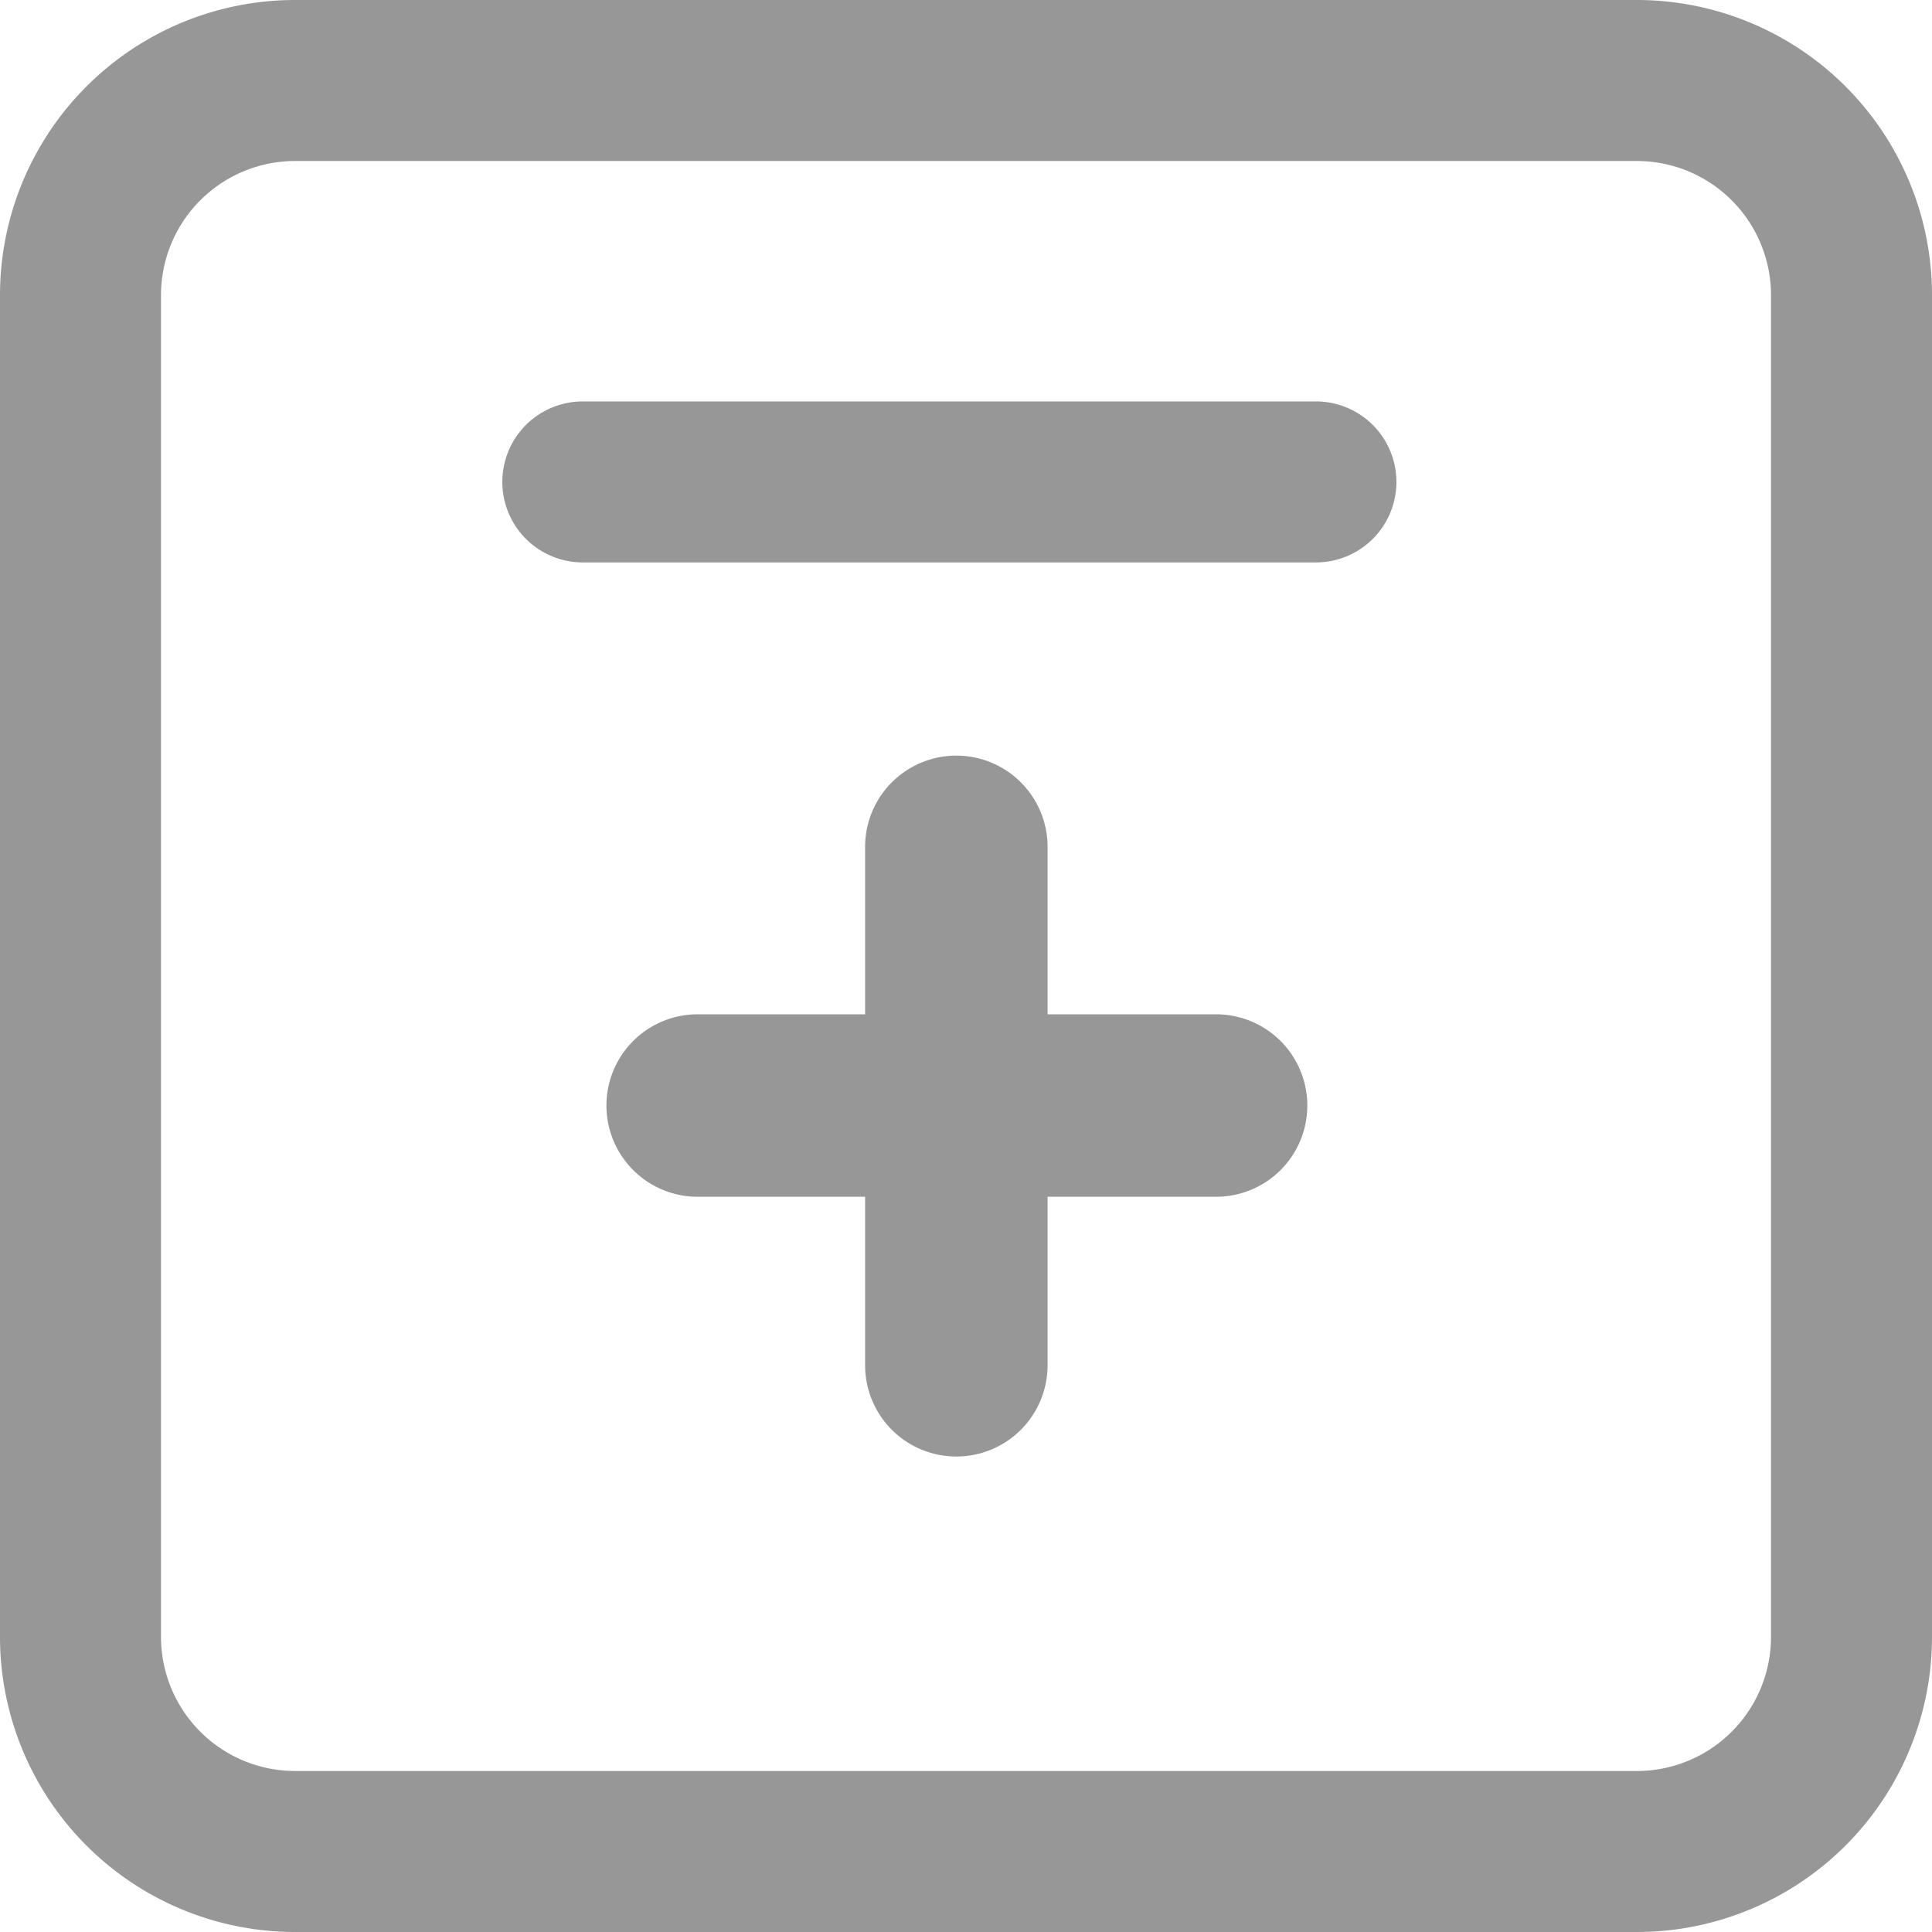 <svg xmlns="http://www.w3.org/2000/svg" viewBox="0 0 18 18"><defs><style>.cls-1{fill:#979797;}</style></defs><g id="图层_2" data-name="图层 2"><g id="图层_1-2" data-name="图层 1"><path class="cls-1" d="M15.25,0H2.75A2.75,2.75,0,0,0,0,2.75v12.5A2.75,2.75,0,0,0,2.75,18h12.5A2.75,2.75,0,0,0,18,15.25V2.75A2.75,2.75,0,0,0,15.25,0ZM16.5,15.25a1.25,1.25,0,0,1-1.25,1.25H2.75A1.25,1.25,0,0,1,1.5,15.25V2.75A1.25,1.25,0,0,1,2.75,1.5h12.5A1.25,1.25,0,0,1,16.5,2.75Z"/><path class="cls-1" d="M11.33,9.45H9.76V7.89a.85.85,0,0,0-1.7,0V9.45H6.5a.85.85,0,0,0,0,1.7H8.06v1.57a.85.85,0,0,0,1.7,0V11.15h1.57a.85.85,0,1,0,0-1.7Z"/><path class="cls-1" d="M12.26,3.74H5.43a.75.75,0,0,0,0,1.5h6.83a.75.75,0,0,0,0-1.5Z"/></g></g></svg>